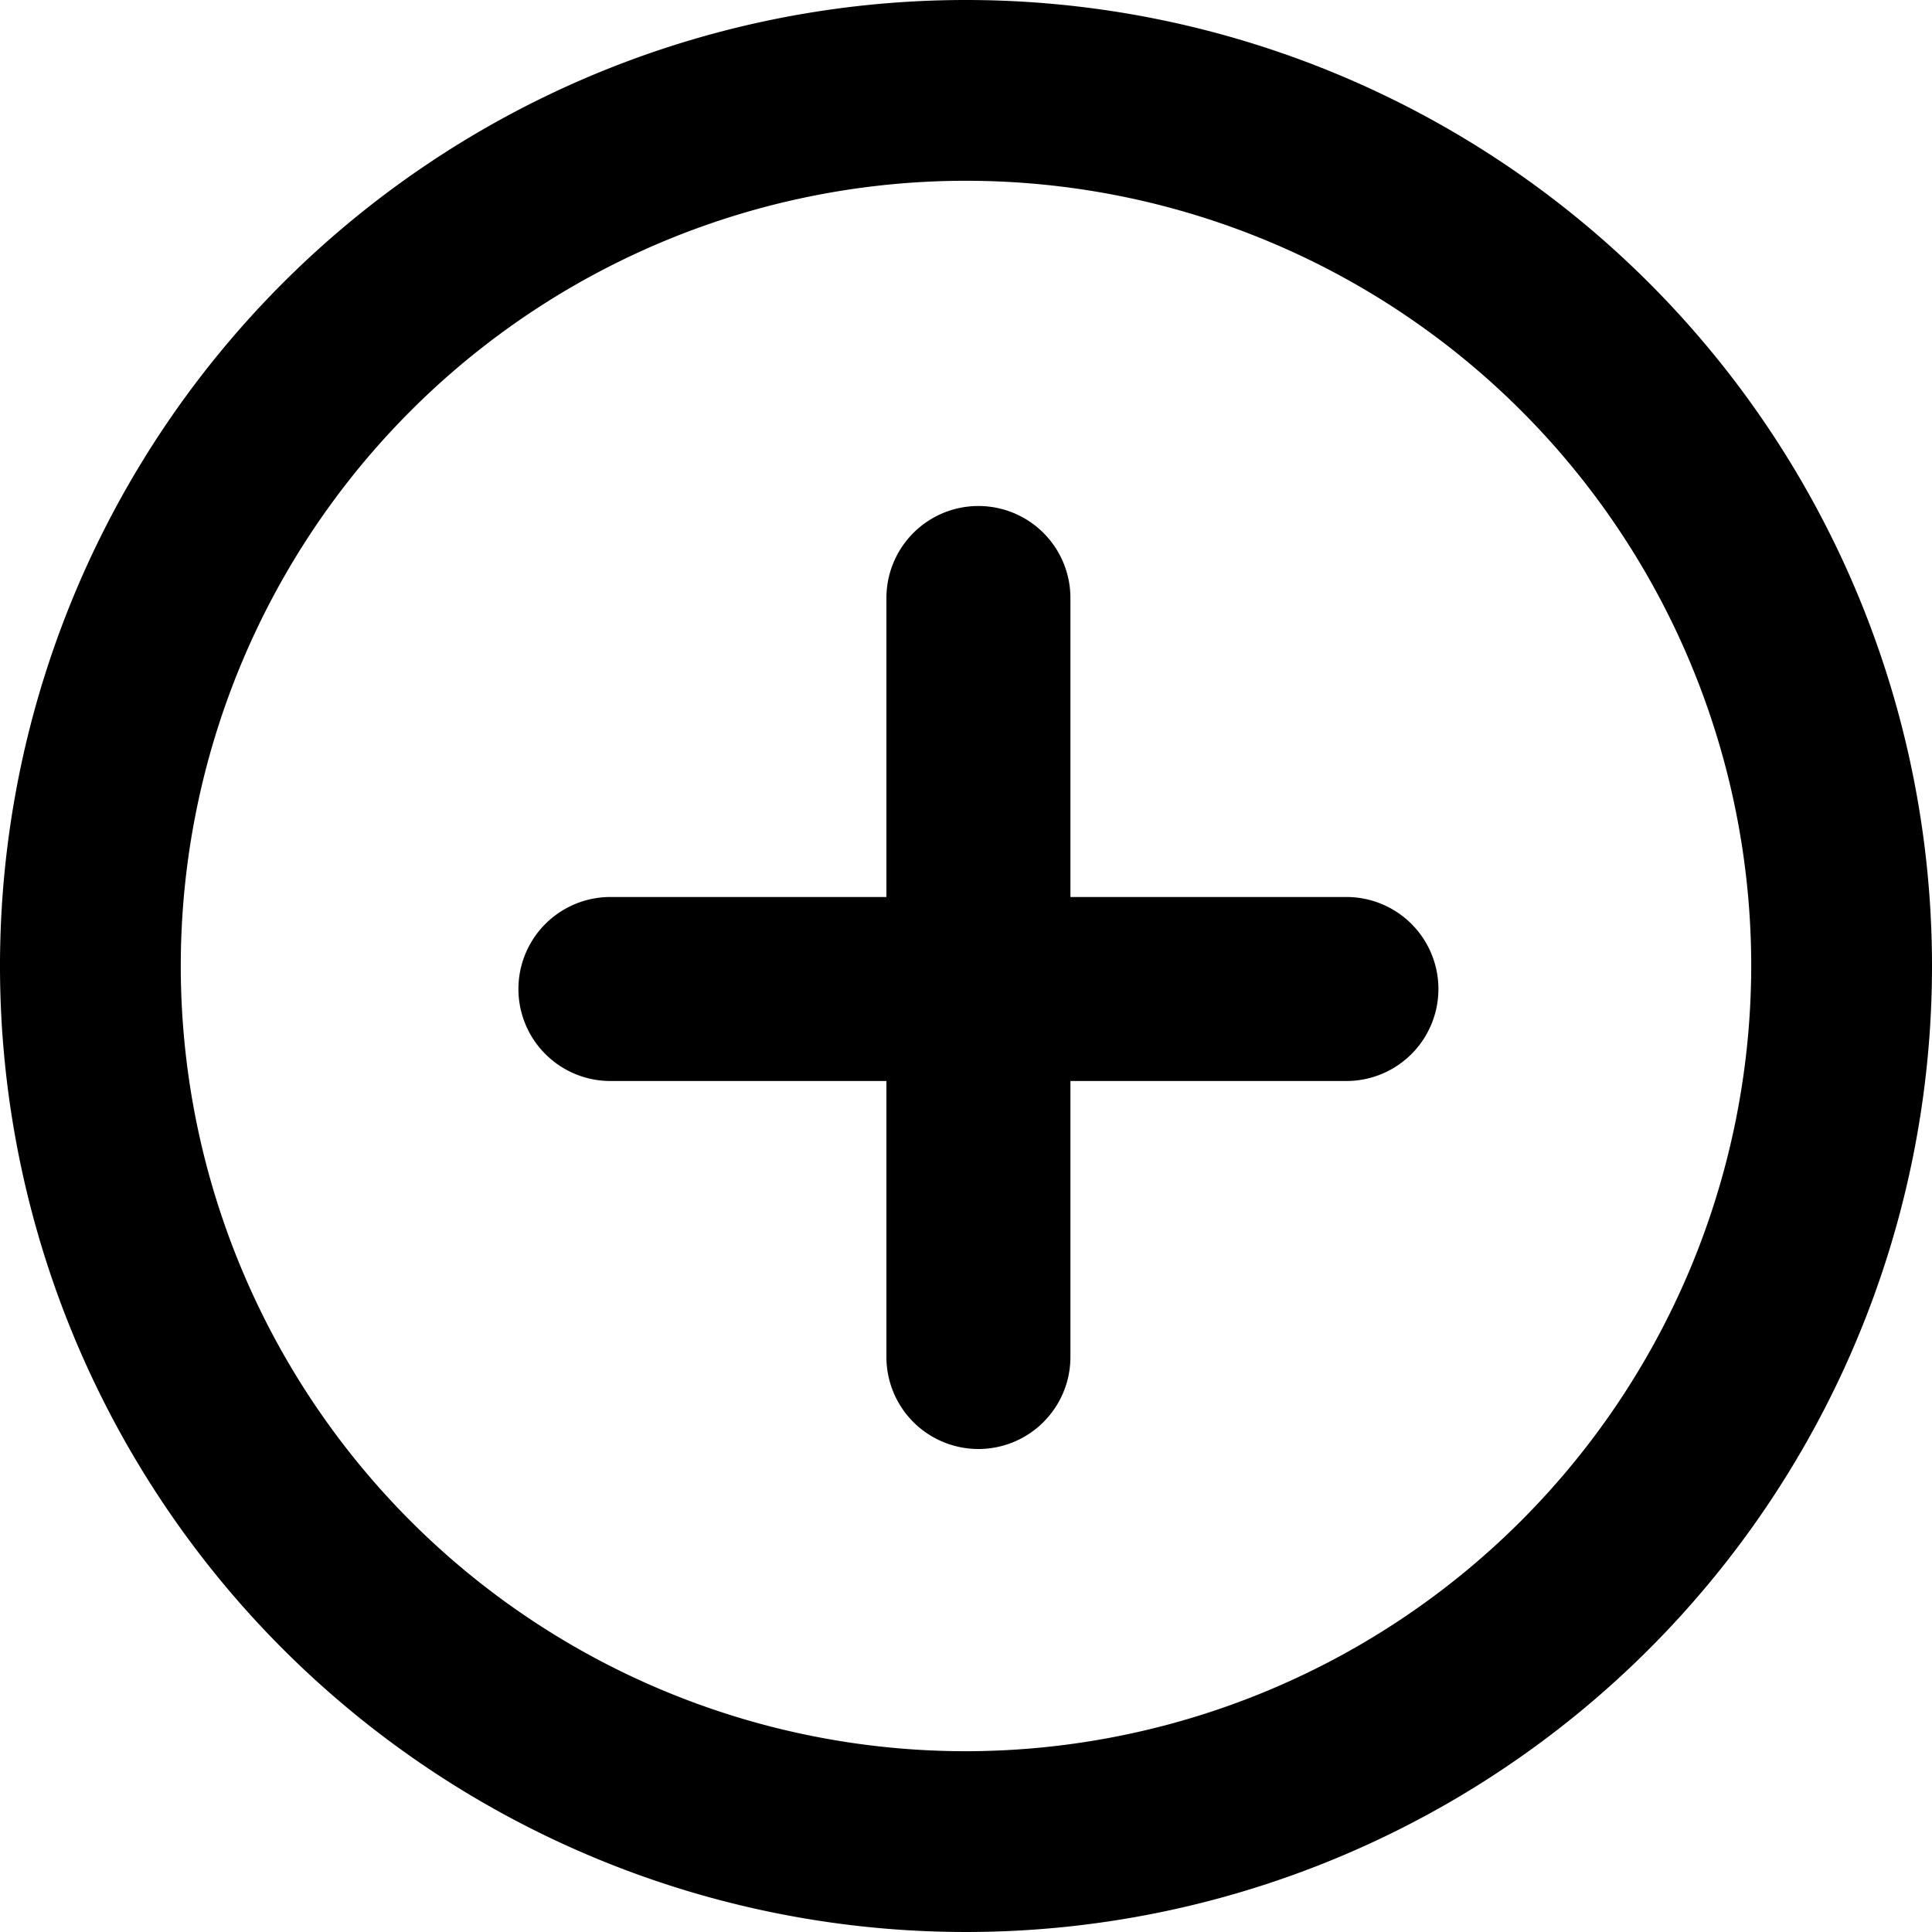 <?xml version="1.0" ?><svg id="icons" viewBox="0 0 42 42" xmlns="http://www.w3.org/2000/svg"><title/><g id="Icon"><path d="M21,0A21,21,0,1,0,42,21,21,21,0,0,0,21,0Zm0,38.07A17.07,17.07,0,1,1,38.07,21,17.09,17.09,0,0,1,21,38.07Z"/><path d="M29.27,19.5h-6V13a2,2,0,1,0-4,0V19.5h-6a2,2,0,1,0,0,4h6v6a2,2,0,0,0,4,0v-6h6A2,2,0,0,0,29.27,19.5Z"/></g></svg>